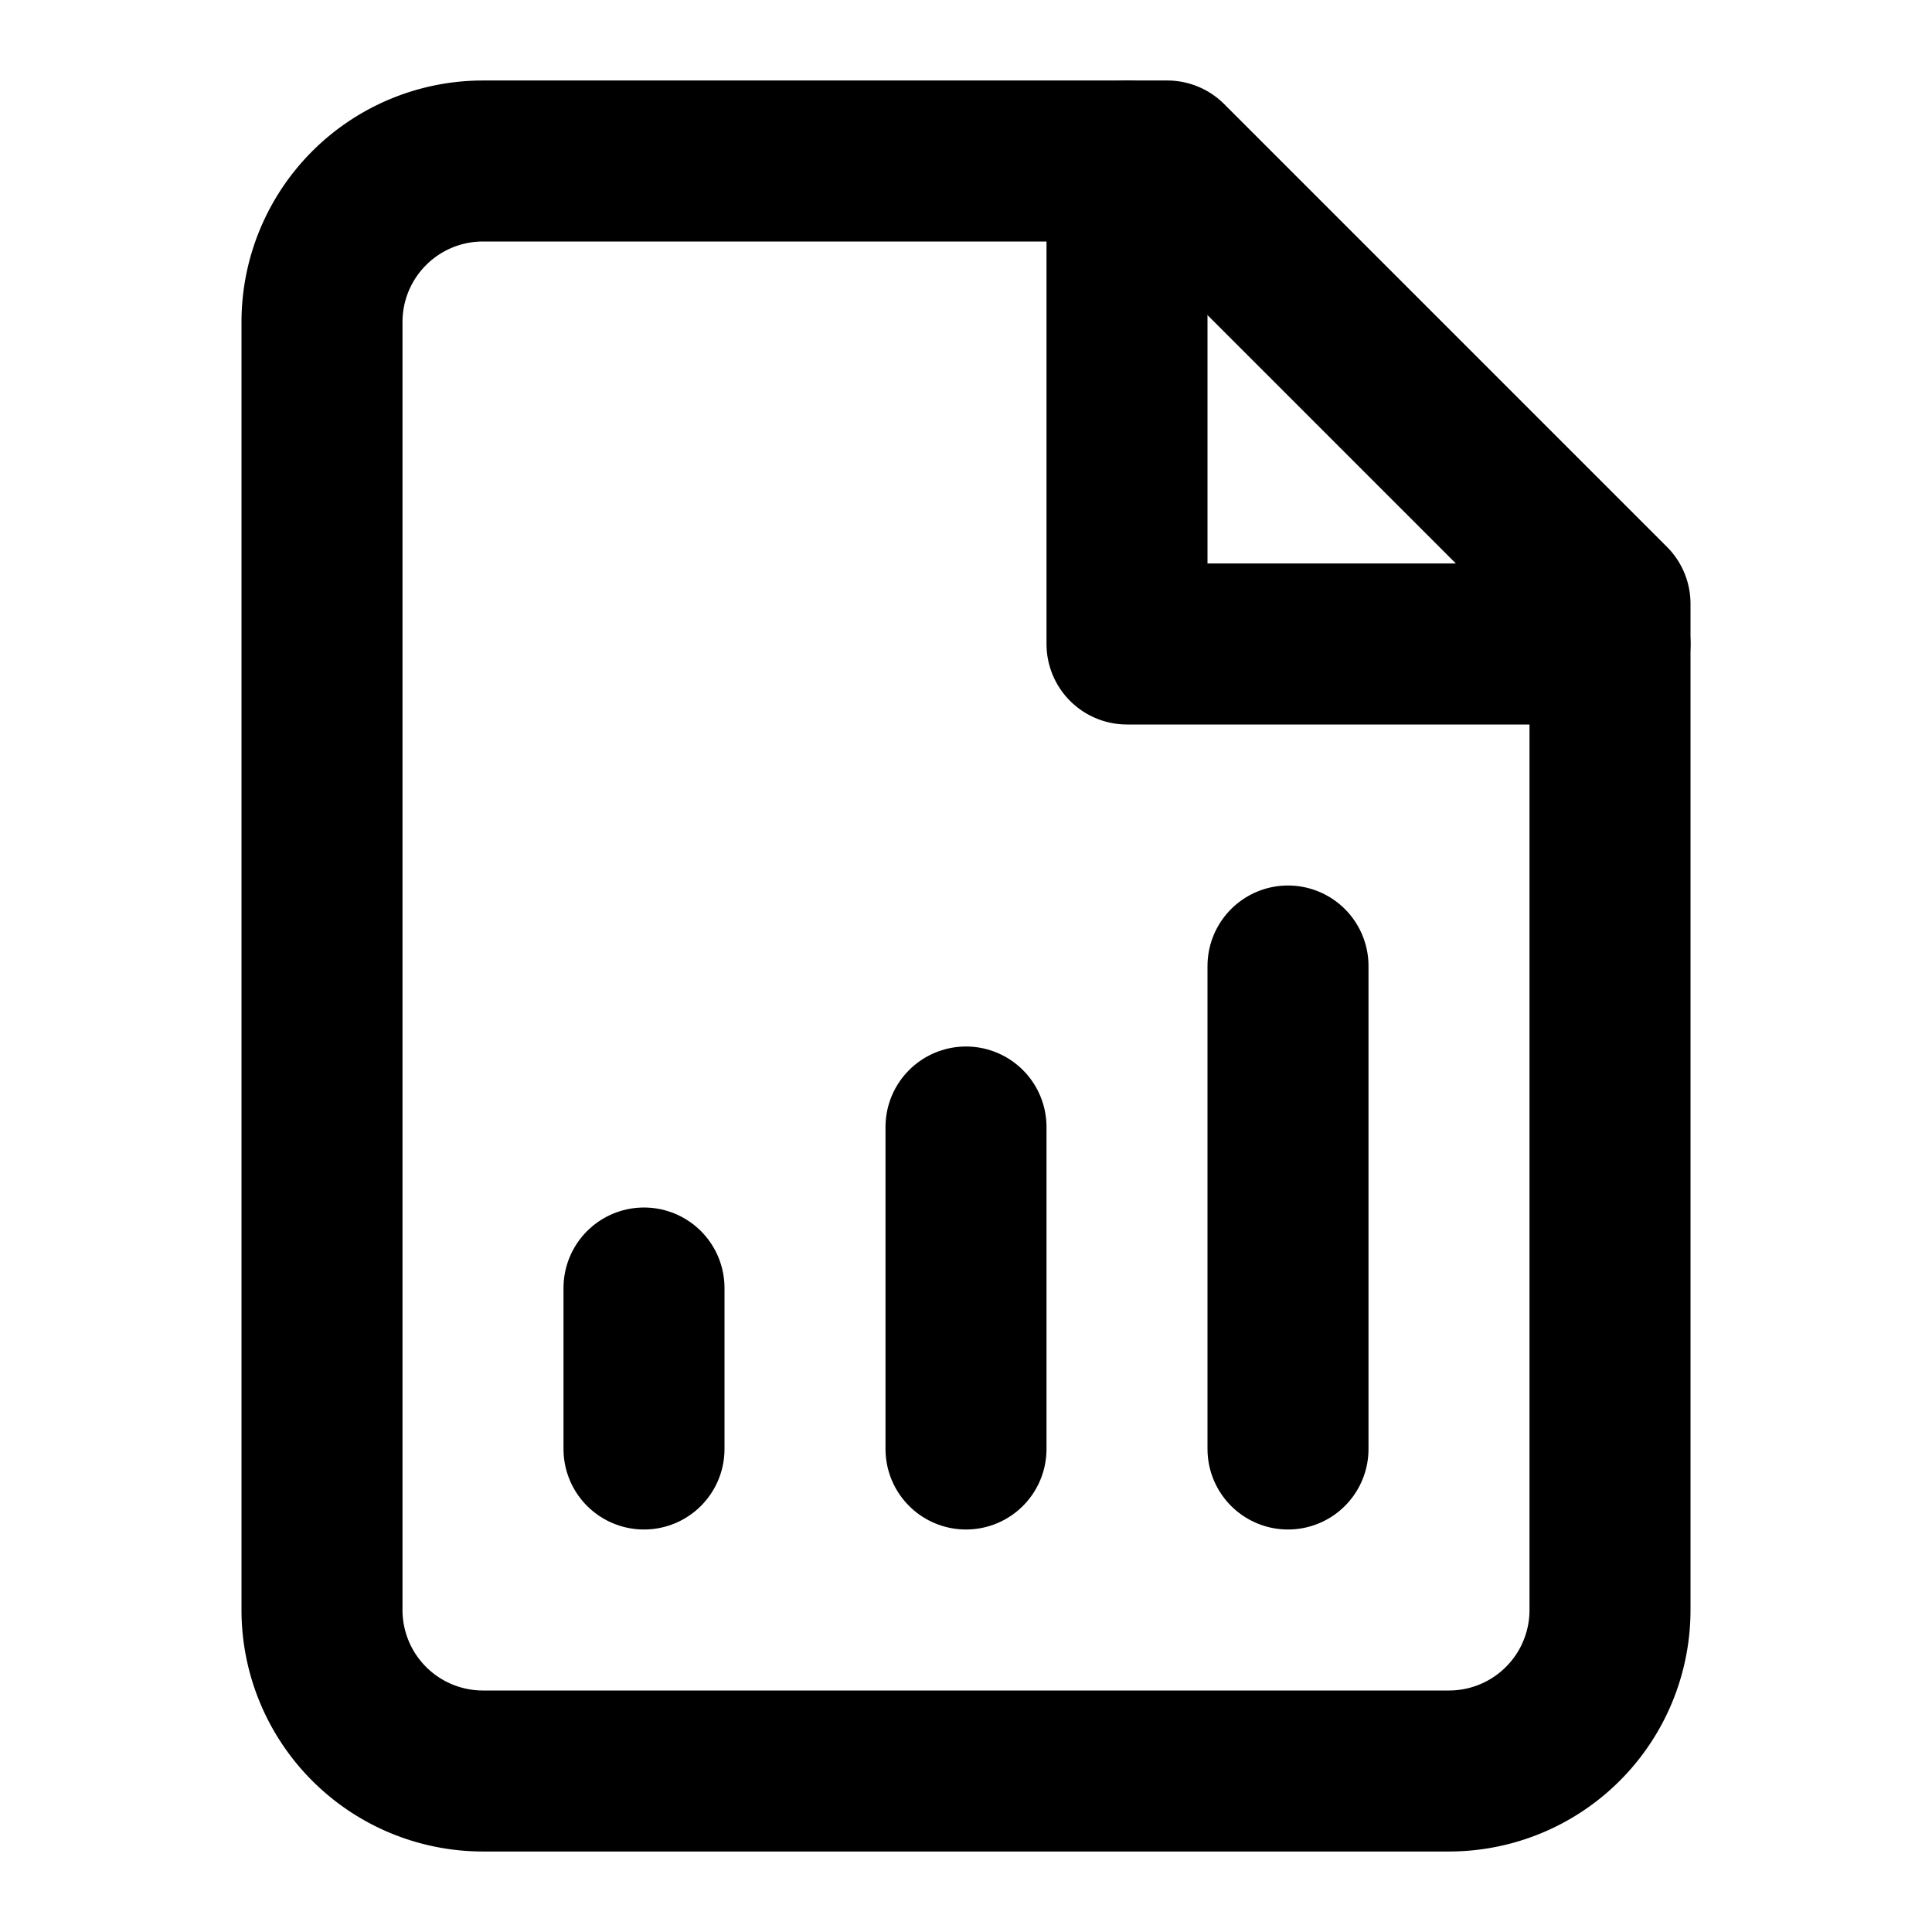 <svg
  xmlns="http://www.w3.org/2000/svg"
  width="24"
  height="24"
  viewBox="0 0 24 24"
  fill="none"
  stroke="currentColor"
  stroke-width="2"
  stroke-linecap="round"
  stroke-linejoin="round"
>
  <path d="M14 2v6h6" />
  <path d="M20 7.5V20a2 2 0 0 1-2 2H6a2 2 0 0 1-2-2V4a2 2 0 0 1 2-2h8.5Z" />
  <path d="M12 18v-4" />
  <path d="M8 18v-2" />
  <path d="M16 18v-6" />
</svg>
